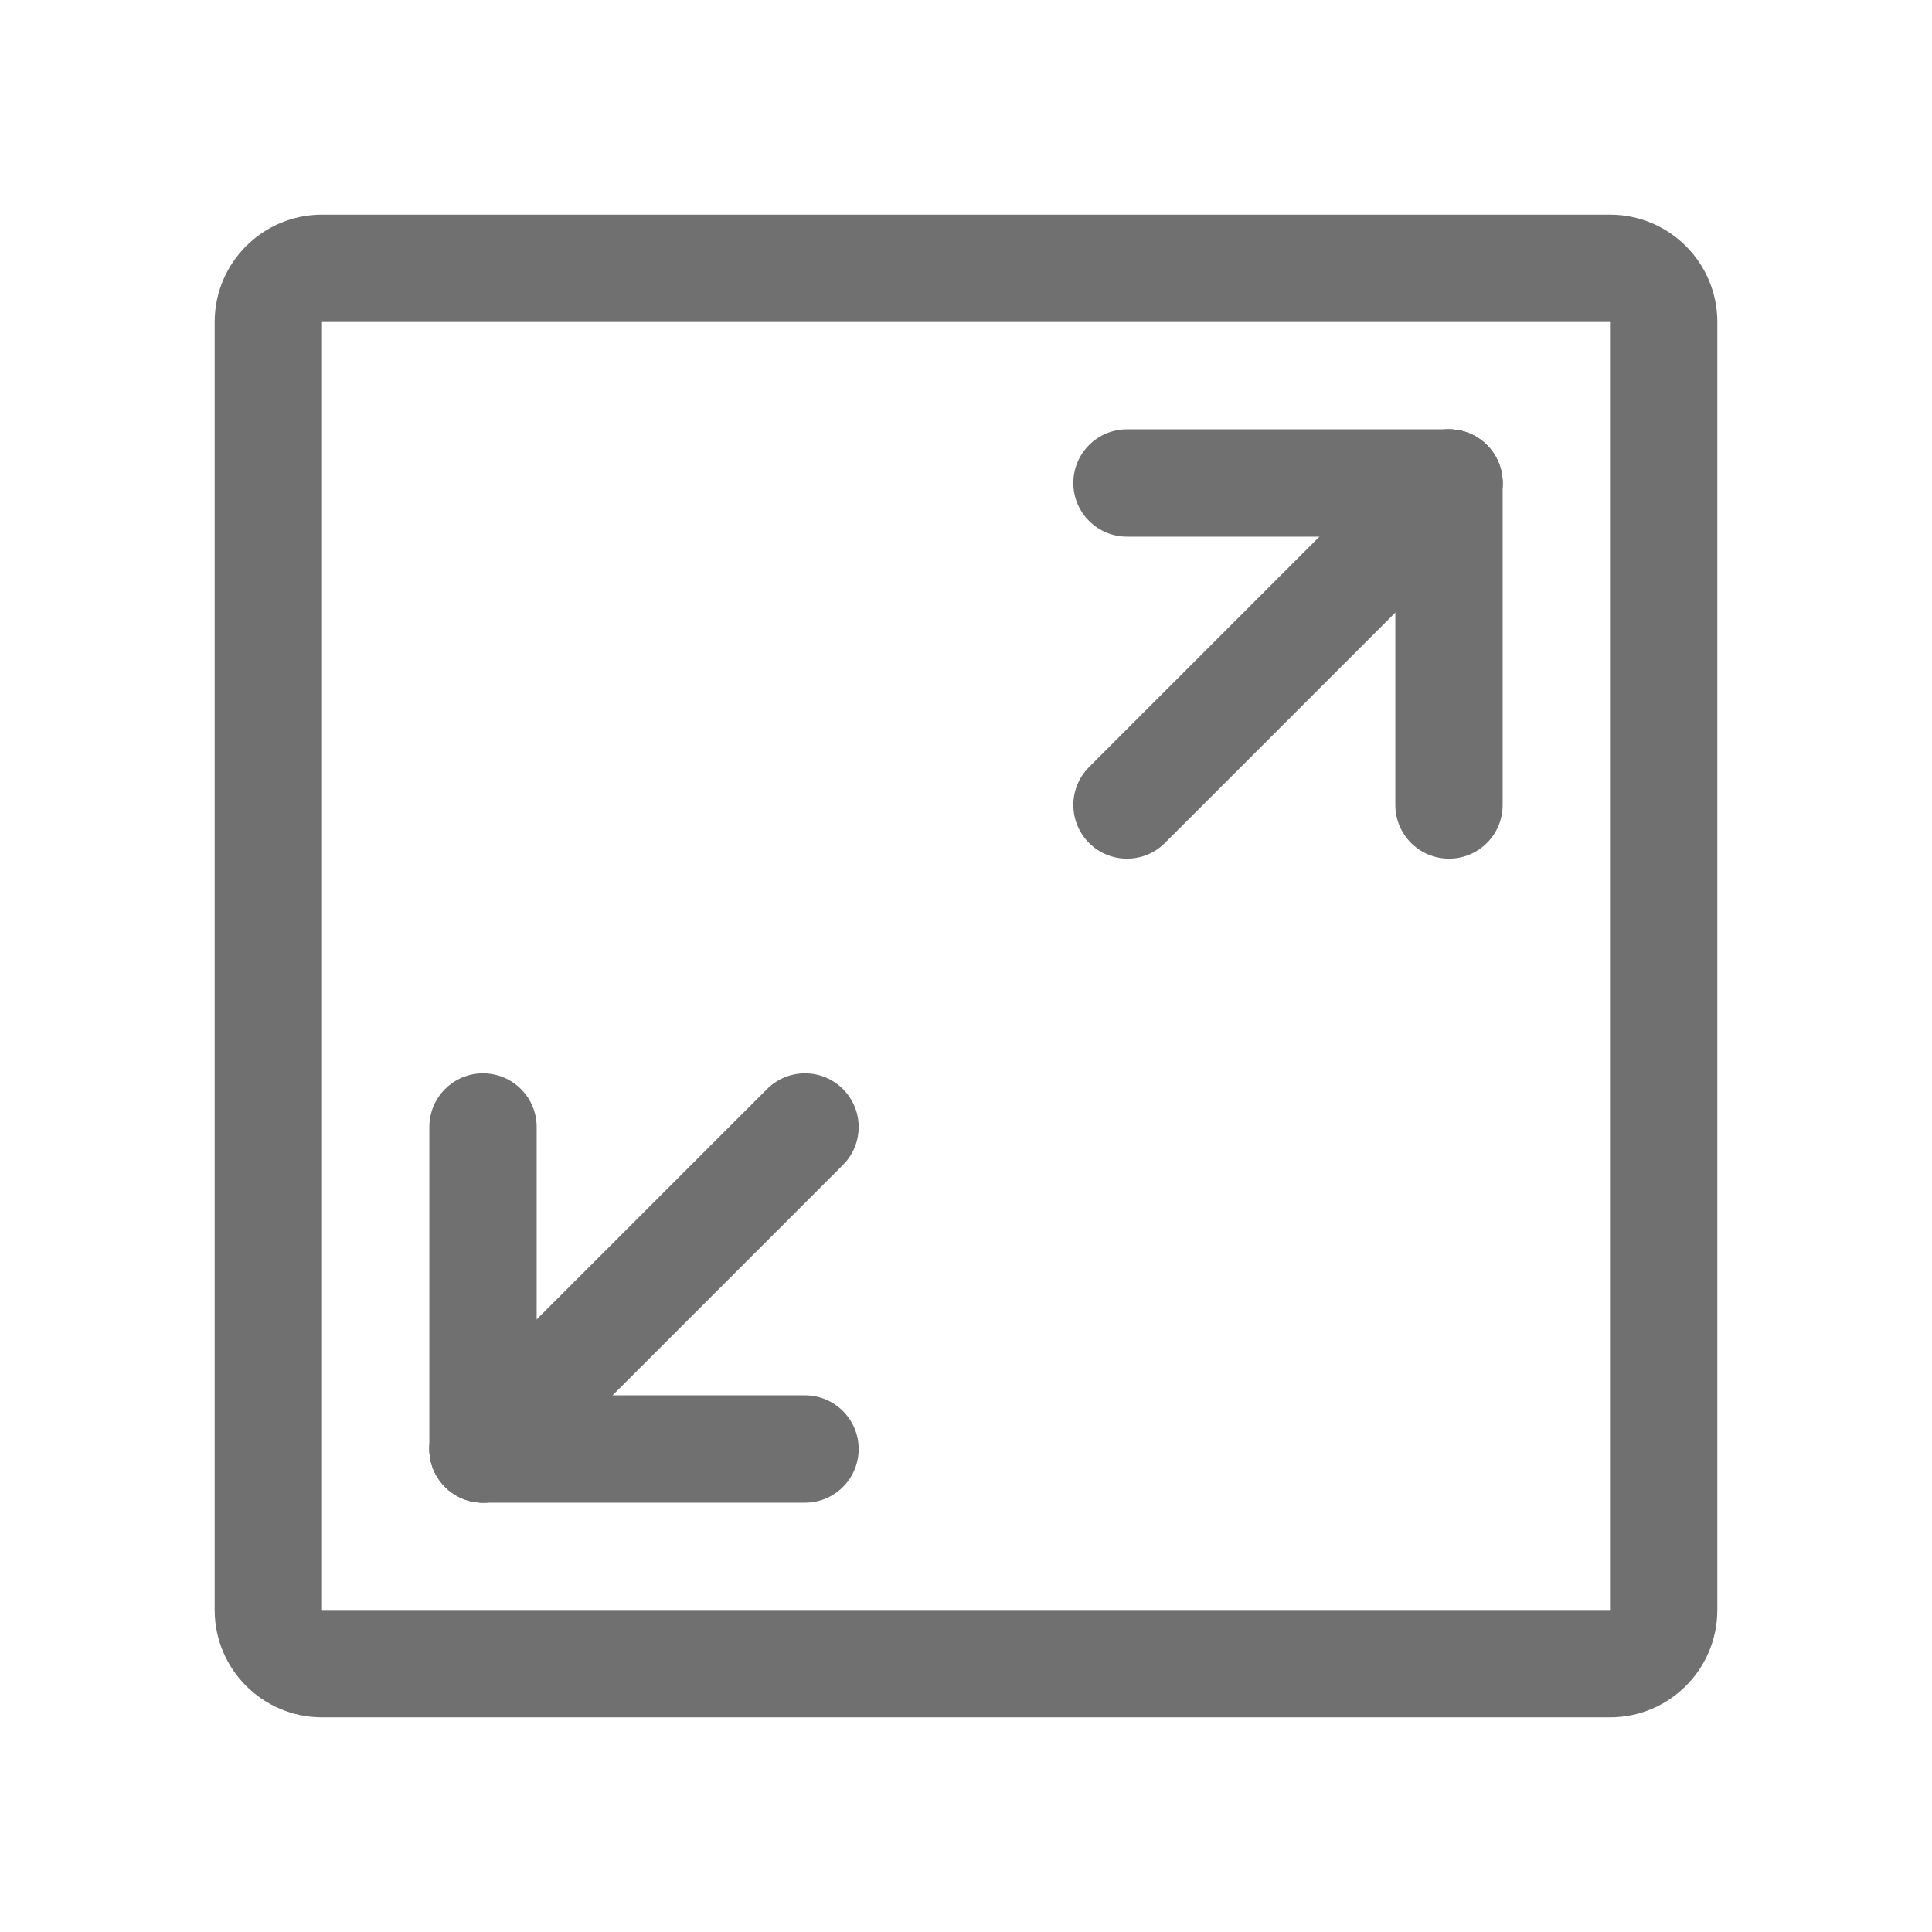 <?xml version="1.0" standalone="no"?><!DOCTYPE svg PUBLIC "-//W3C//DTD SVG 1.1//EN" "http://www.w3.org/Graphics/SVG/1.1/DTD/svg11.dtd"><svg class="icon" width="128px" height="128.00px" viewBox="0 0 1024 1024" version="1.1" xmlns="http://www.w3.org/2000/svg"><path fill="#707070" d="M170.667 170.667v682.666h682.666V170.667H170.667z m0-56.889h682.666c31.419 0 56.889 25.47 56.889 56.889v682.666c0 31.419-25.47 56.889-56.889 56.889H170.667c-31.419 0-56.889-25.47-56.889-56.889V170.667c0-31.419 25.47-56.889 56.889-56.889z"  /><path fill="#707070" d="M597.333 227.555H768c15.709 0 28.445 12.735 28.445 28.445S783.708 284.445 768 284.445H597.333c-15.708 0-28.444-12.735-28.444-28.445s12.734-28.445 28.444-28.445z"  /><path fill="#707070" d="M768 227.555c15.709 0 28.445 12.735 28.445 28.445v170.667c0 15.708-12.735 28.444-28.445 28.444s-28.445-12.734-28.445-28.444V256c0-15.709 12.735-28.445 28.445-28.445z"  /><path fill="#707070" d="M617.446 446.78c-11.108 11.107-29.118 11.107-40.227 0-11.107-11.108-11.107-29.118 0-40.227l170.667-170.667c11.108-11.108 29.118-11.108 40.227 0 11.108 11.108 11.108 29.118 0 40.227L617.446 446.78z"  /><path fill="#707070" d="M426.667 796.445H256c-15.709 0-28.445-12.735-28.445-28.445S240.292 739.555 256 739.555h170.667c15.708 0 28.444 12.735 28.444 28.445s-12.734 28.445-28.444 28.445z"  /><path fill="#707070" d="M256 796.445c-15.709 0-28.445-12.735-28.445-28.445V597.333c0-15.708 12.735-28.444 28.445-28.444s28.445 12.734 28.445 28.444V768c0 15.709-12.735 28.445-28.445 28.445z"  /><path fill="#707070" d="M406.554 577.22c11.108-11.107 29.118-11.107 40.227 0 11.107 11.108 11.107 29.118 0 40.227L276.113 788.113c-11.108 11.108-29.118 11.108-40.227 0-11.108-11.108-11.108-29.118 0-40.227l170.667-170.667z"  /></svg>